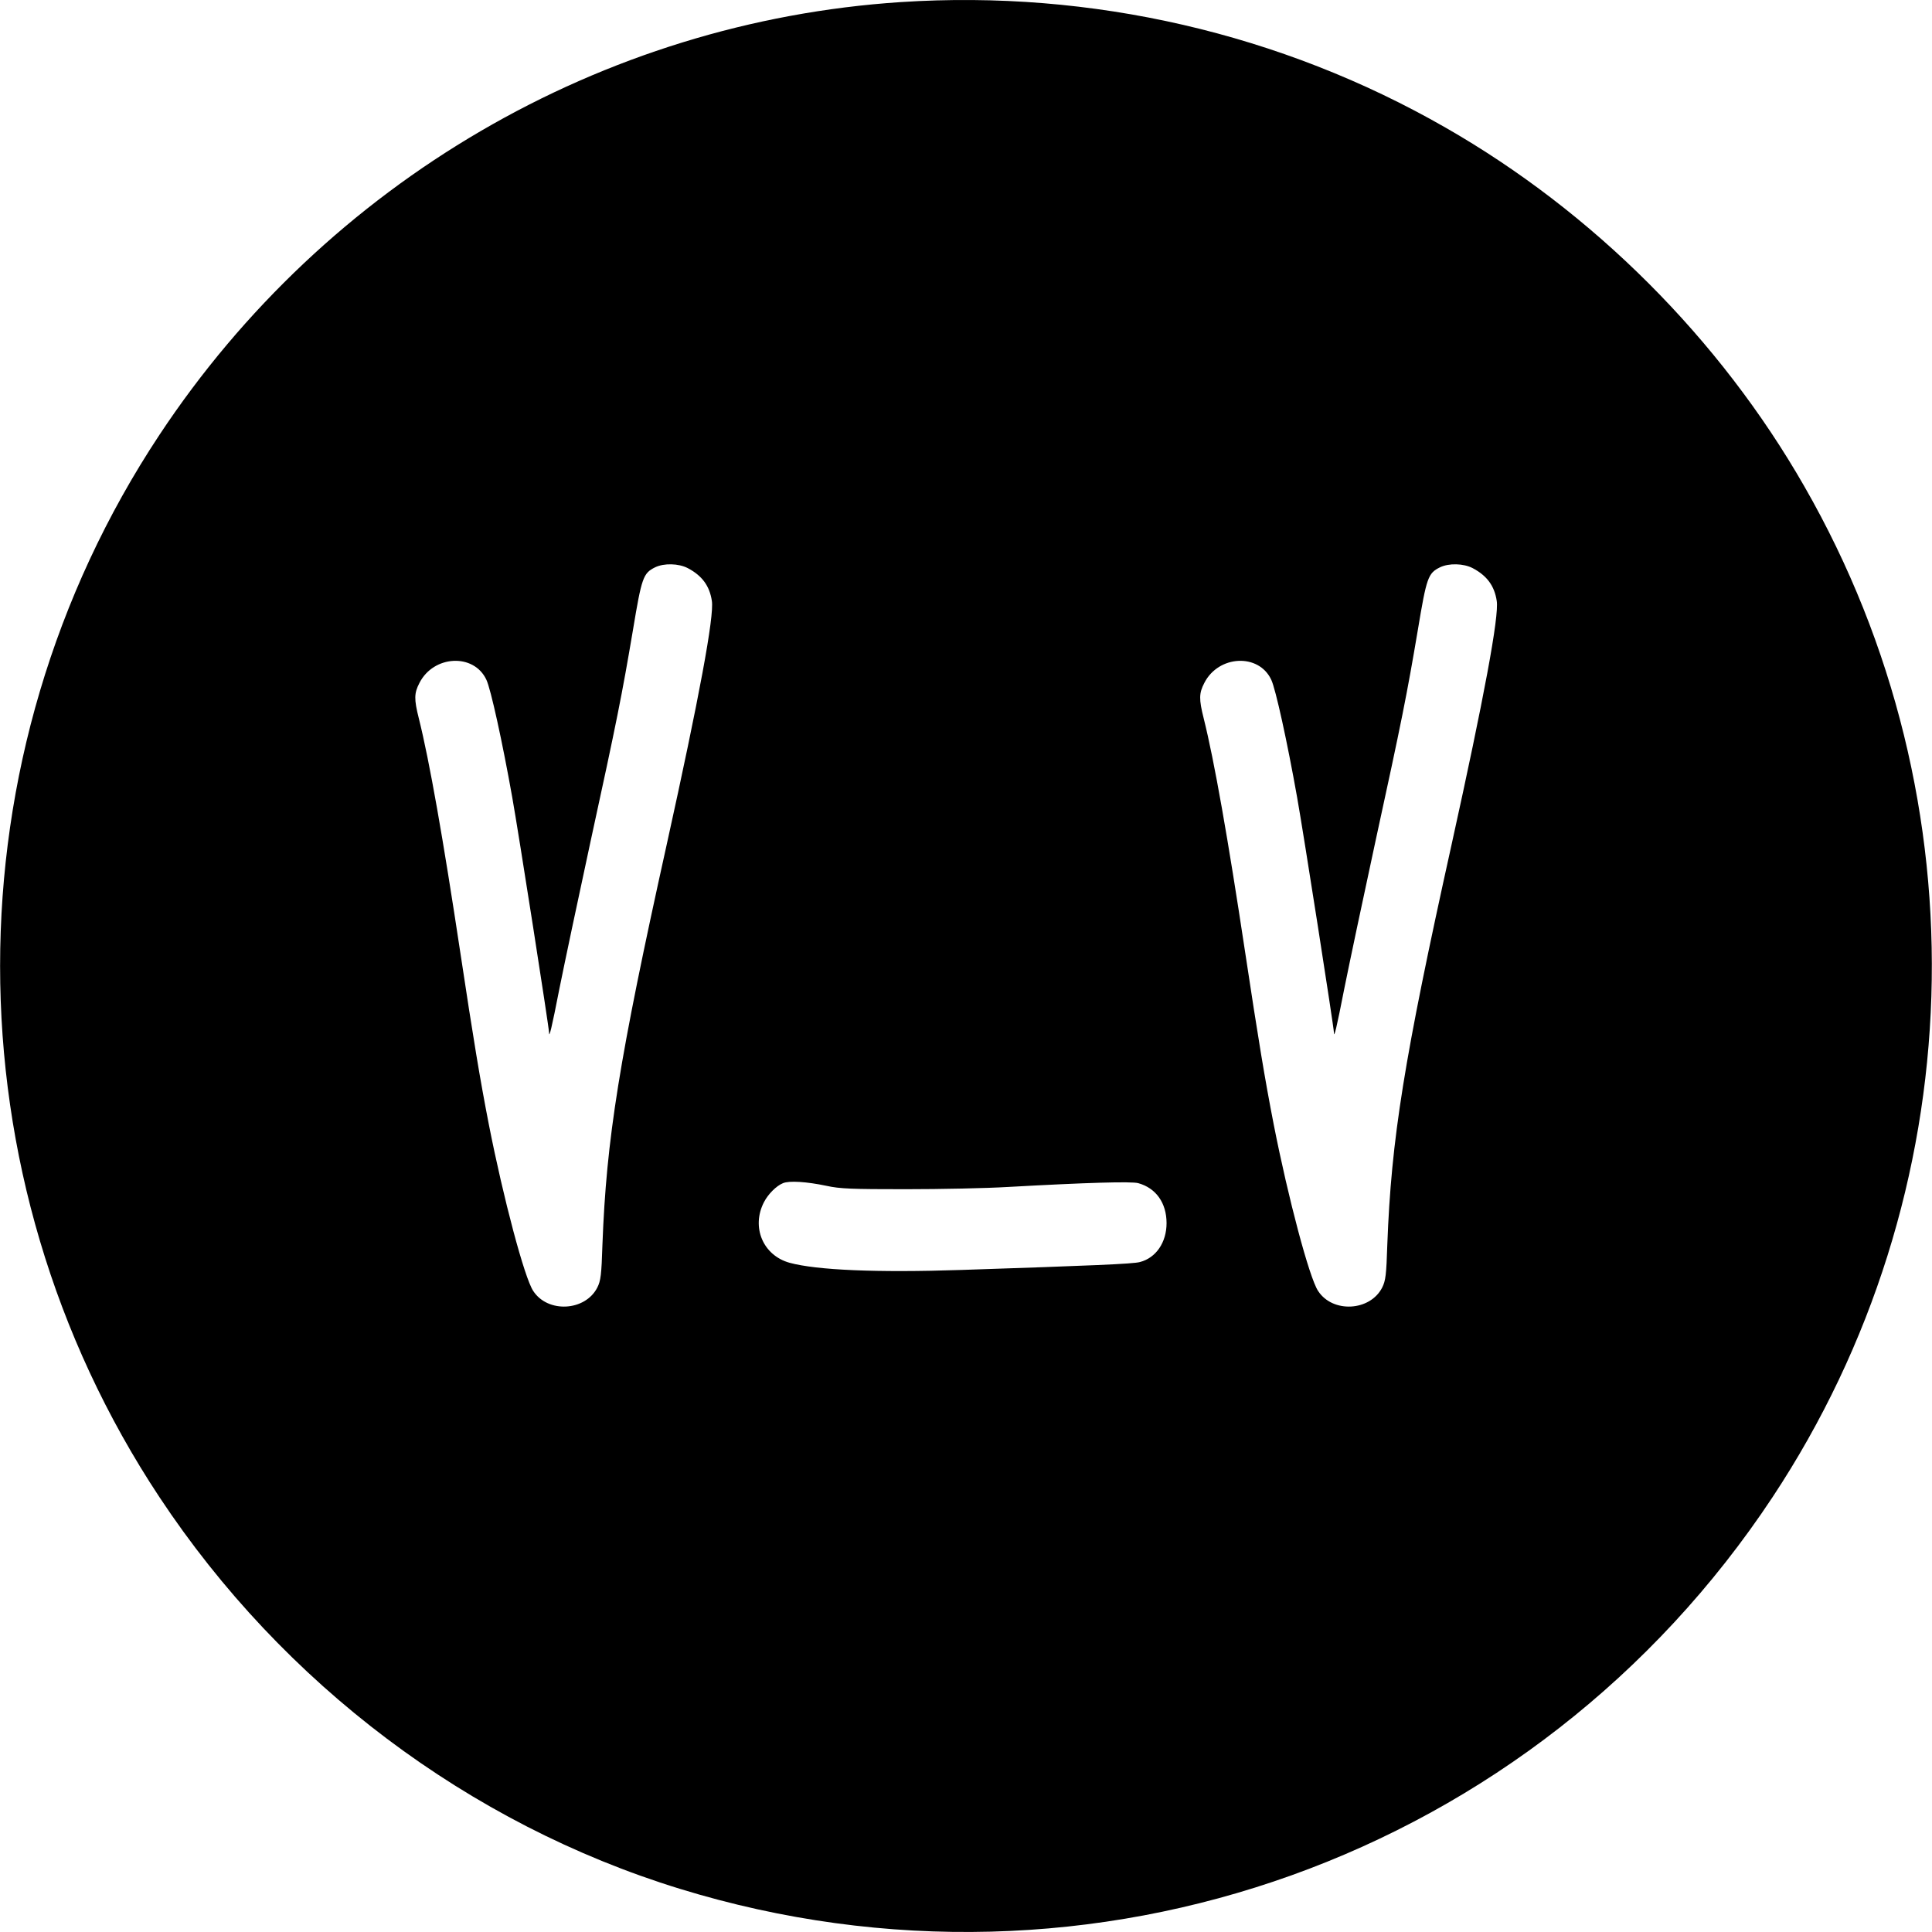 <?xml version="1.0" standalone="no"?>
<!DOCTYPE svg PUBLIC "-//W3C//DTD SVG 20010904//EN"
 "http://www.w3.org/TR/2001/REC-SVG-20010904/DTD/svg10.dtd">
<svg version="1.0" xmlns="http://www.w3.org/2000/svg"
 width="1024pt" height="1024pt" viewBox="0 0 1024 1024"
 preserveAspectRatio="xMidYMid meet">
<g transform="translate(0,1024) scale(0.1,-0.1)"
fill="#000000" stroke="none">
<path d="M4775 10229 c-1586 -104 -3044 -955 -3930 -2294 -1126 -1701 -1126
-3929 0 -5630 655 -990 1640 -1732 2758 -2076 2183 -672 4531 170 5792 2076
1061 1604 1127 3686 169 5356 -448 783 -1120 1455 -1903 1903 -870 499 -1876
731 -2886 665z m-1130 -3000 c76 -40 116 -94 128 -174 13 -81 -67 -511 -239
-1290 -253 -1142 -320 -1562 -341 -2122 -5 -160 -9 -191 -27 -227 -64 -126
-263 -137 -340 -18 -46 69 -158 490 -235 882 -47 241 -82 453 -151 910 -92
609 -164 1018 -220 1242 -26 103 -25 134 3 188 75 148 289 159 355 17 23 -48
85 -330 137 -623 33 -184 195 -1221 195 -1246 0 -35 14 22 55 232 26 129 100
480 165 780 140 642 167 779 225 1122 46 277 54 300 117 331 47 23 125 21 173
-4z m4160 0 c76 -40 116 -94 128 -174 13 -81 -67 -511 -239 -1290 -253 -1142
-320 -1562 -341 -2122 -5 -160 -9 -191 -27 -227 -64 -126 -263 -137 -340 -18
-46 69 -158 490 -235 882 -47 241 -82 453 -151 910 -92 609 -164 1018 -220
1242 -26 103 -25 134 3 188 75 148 289 159 355 17 23 -48 85 -330 137 -623 33
-184 195 -1221 195 -1246 0 -35 14 22 55 232 26 129 100 480 165 780 140 642
167 779 225 1122 46 277 54 300 117 331 47 23 125 21 173 -4z m-3425 -3274
c72 -16 136 -18 420 -18 184 0 430 5 545 12 415 23 652 30 688 20 94 -26 150
-105 150 -212 0 -102 -56 -184 -141 -206 -35 -10 -252 -19 -947 -42 -448 -15
-767 -1 -910 38 -141 39 -204 189 -136 321 22 43 66 87 101 101 33 14 125 8
230 -14z"/>
</g>
</svg>
